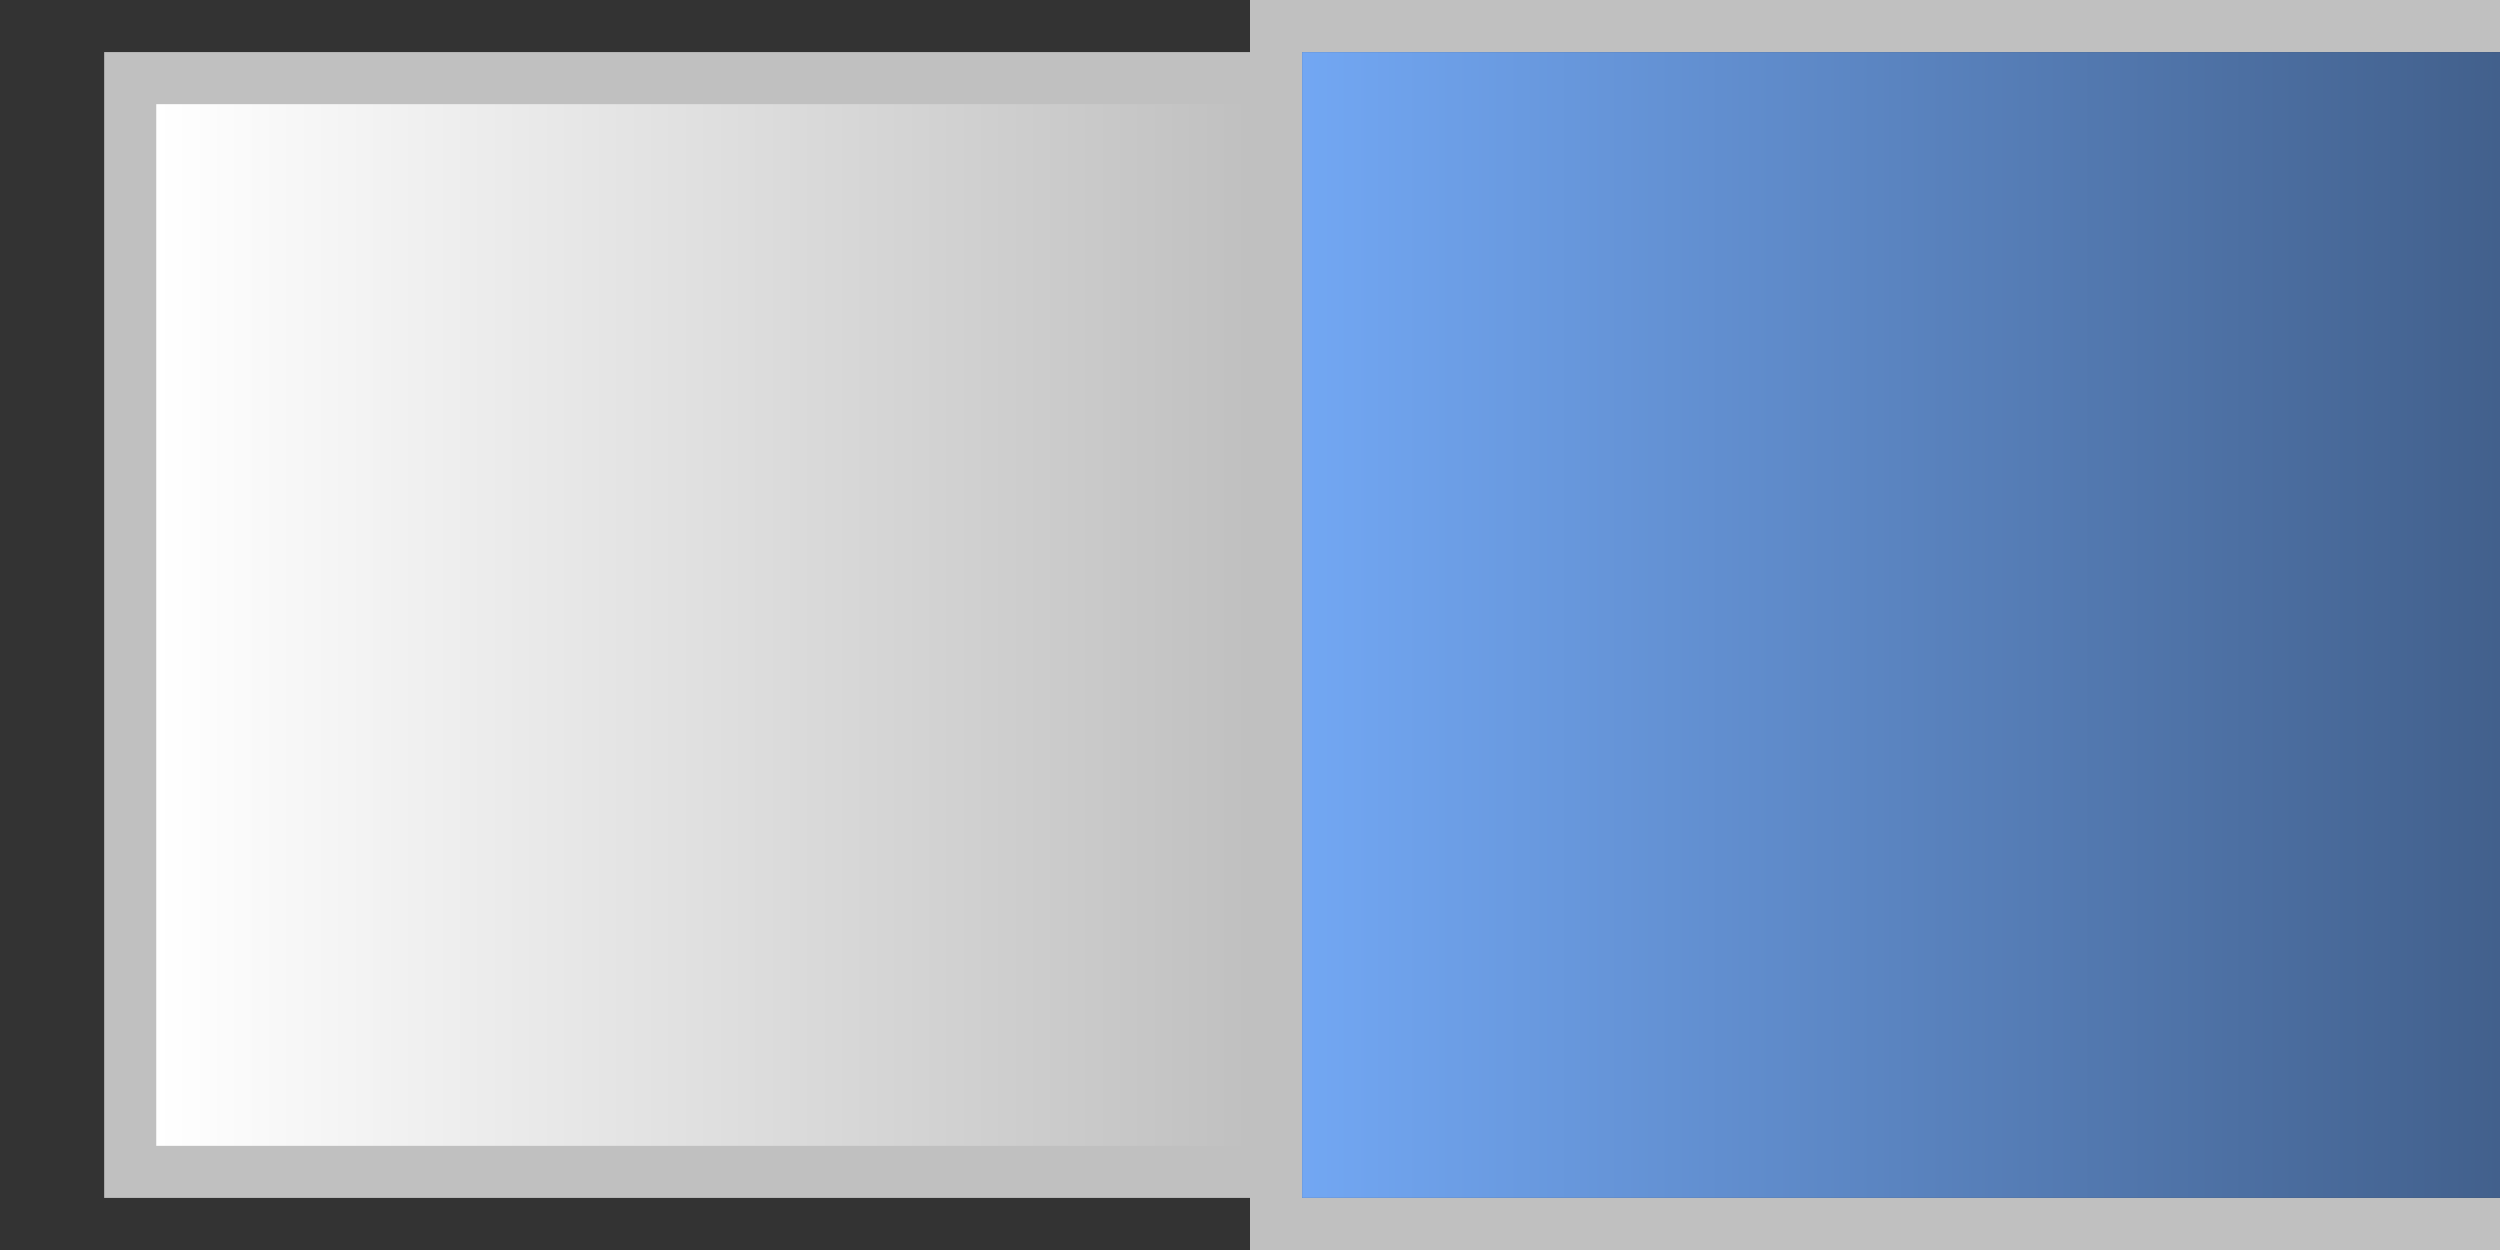 <?xml version="1.0" encoding="utf-8"?>
<!-- Generator: Adobe Illustrator 15.0.0, SVG Export Plug-In . SVG Version: 6.00 Build 0)  -->
<!DOCTYPE svg PUBLIC "-//W3C//DTD SVG 1.1//EN" "http://www.w3.org/Graphics/SVG/1.1/DTD/svg11.dtd">
<svg version="1.1" id="Calque_1" xmlns="http://www.w3.org/2000/svg" xmlns:xlink="http://www.w3.org/1999/xlink" x="0px" y="0px"
	 width="48px" height="24px" viewBox="0 0 48 24" enable-background="new 0 0 48 24" xml:space="preserve">
<rect x="0" y="0" width="48" height="24" fill="#333333" stroke="none"/>
<g>
	<g>
		<rect x="2" y="1" fill="#C0C0C0" width="22" height="22"/>
		
			<linearGradient id="SVGID_1_" gradientUnits="userSpaceOnUse" x1="59" y1="70.333" x2="59" y2="49.333" gradientTransform="matrix(-4.371139e-008 1 1 4.371139e-008 -46.333 -47)">
			<stop  offset="0" style="stop-color:#C0C0C0"/>
			<stop  offset="1" style="stop-color:#FFFFFF"/>
		</linearGradient>
		<rect x="3" y="2" fill="url(#SVGID_1_)" width="21" height="20"/>
	</g>
	<g>
		<polygon fill="#C0C0C0" points="24,0 48,0 48,1 47,1 28.375,1 25,1 25,23 47,23 47,23 48,23 48,24 24,24 		"/>
		
			<linearGradient id="SVGID_2_" gradientUnits="userSpaceOnUse" x1="59" y1="94.333" x2="59" y2="71.333" gradientTransform="matrix(-4.371139e-008 1 1 4.371139e-008 -46.333 -47)">
			<stop  offset="0" style="stop-color:#42608C"/>
			<stop  offset="1" style="stop-color:#72A7F3"/>
		</linearGradient>
		<rect x="25" y="1" fill="url(#SVGID_2_)" width="23" height="22"/>
	</g>
</g>
</svg>
